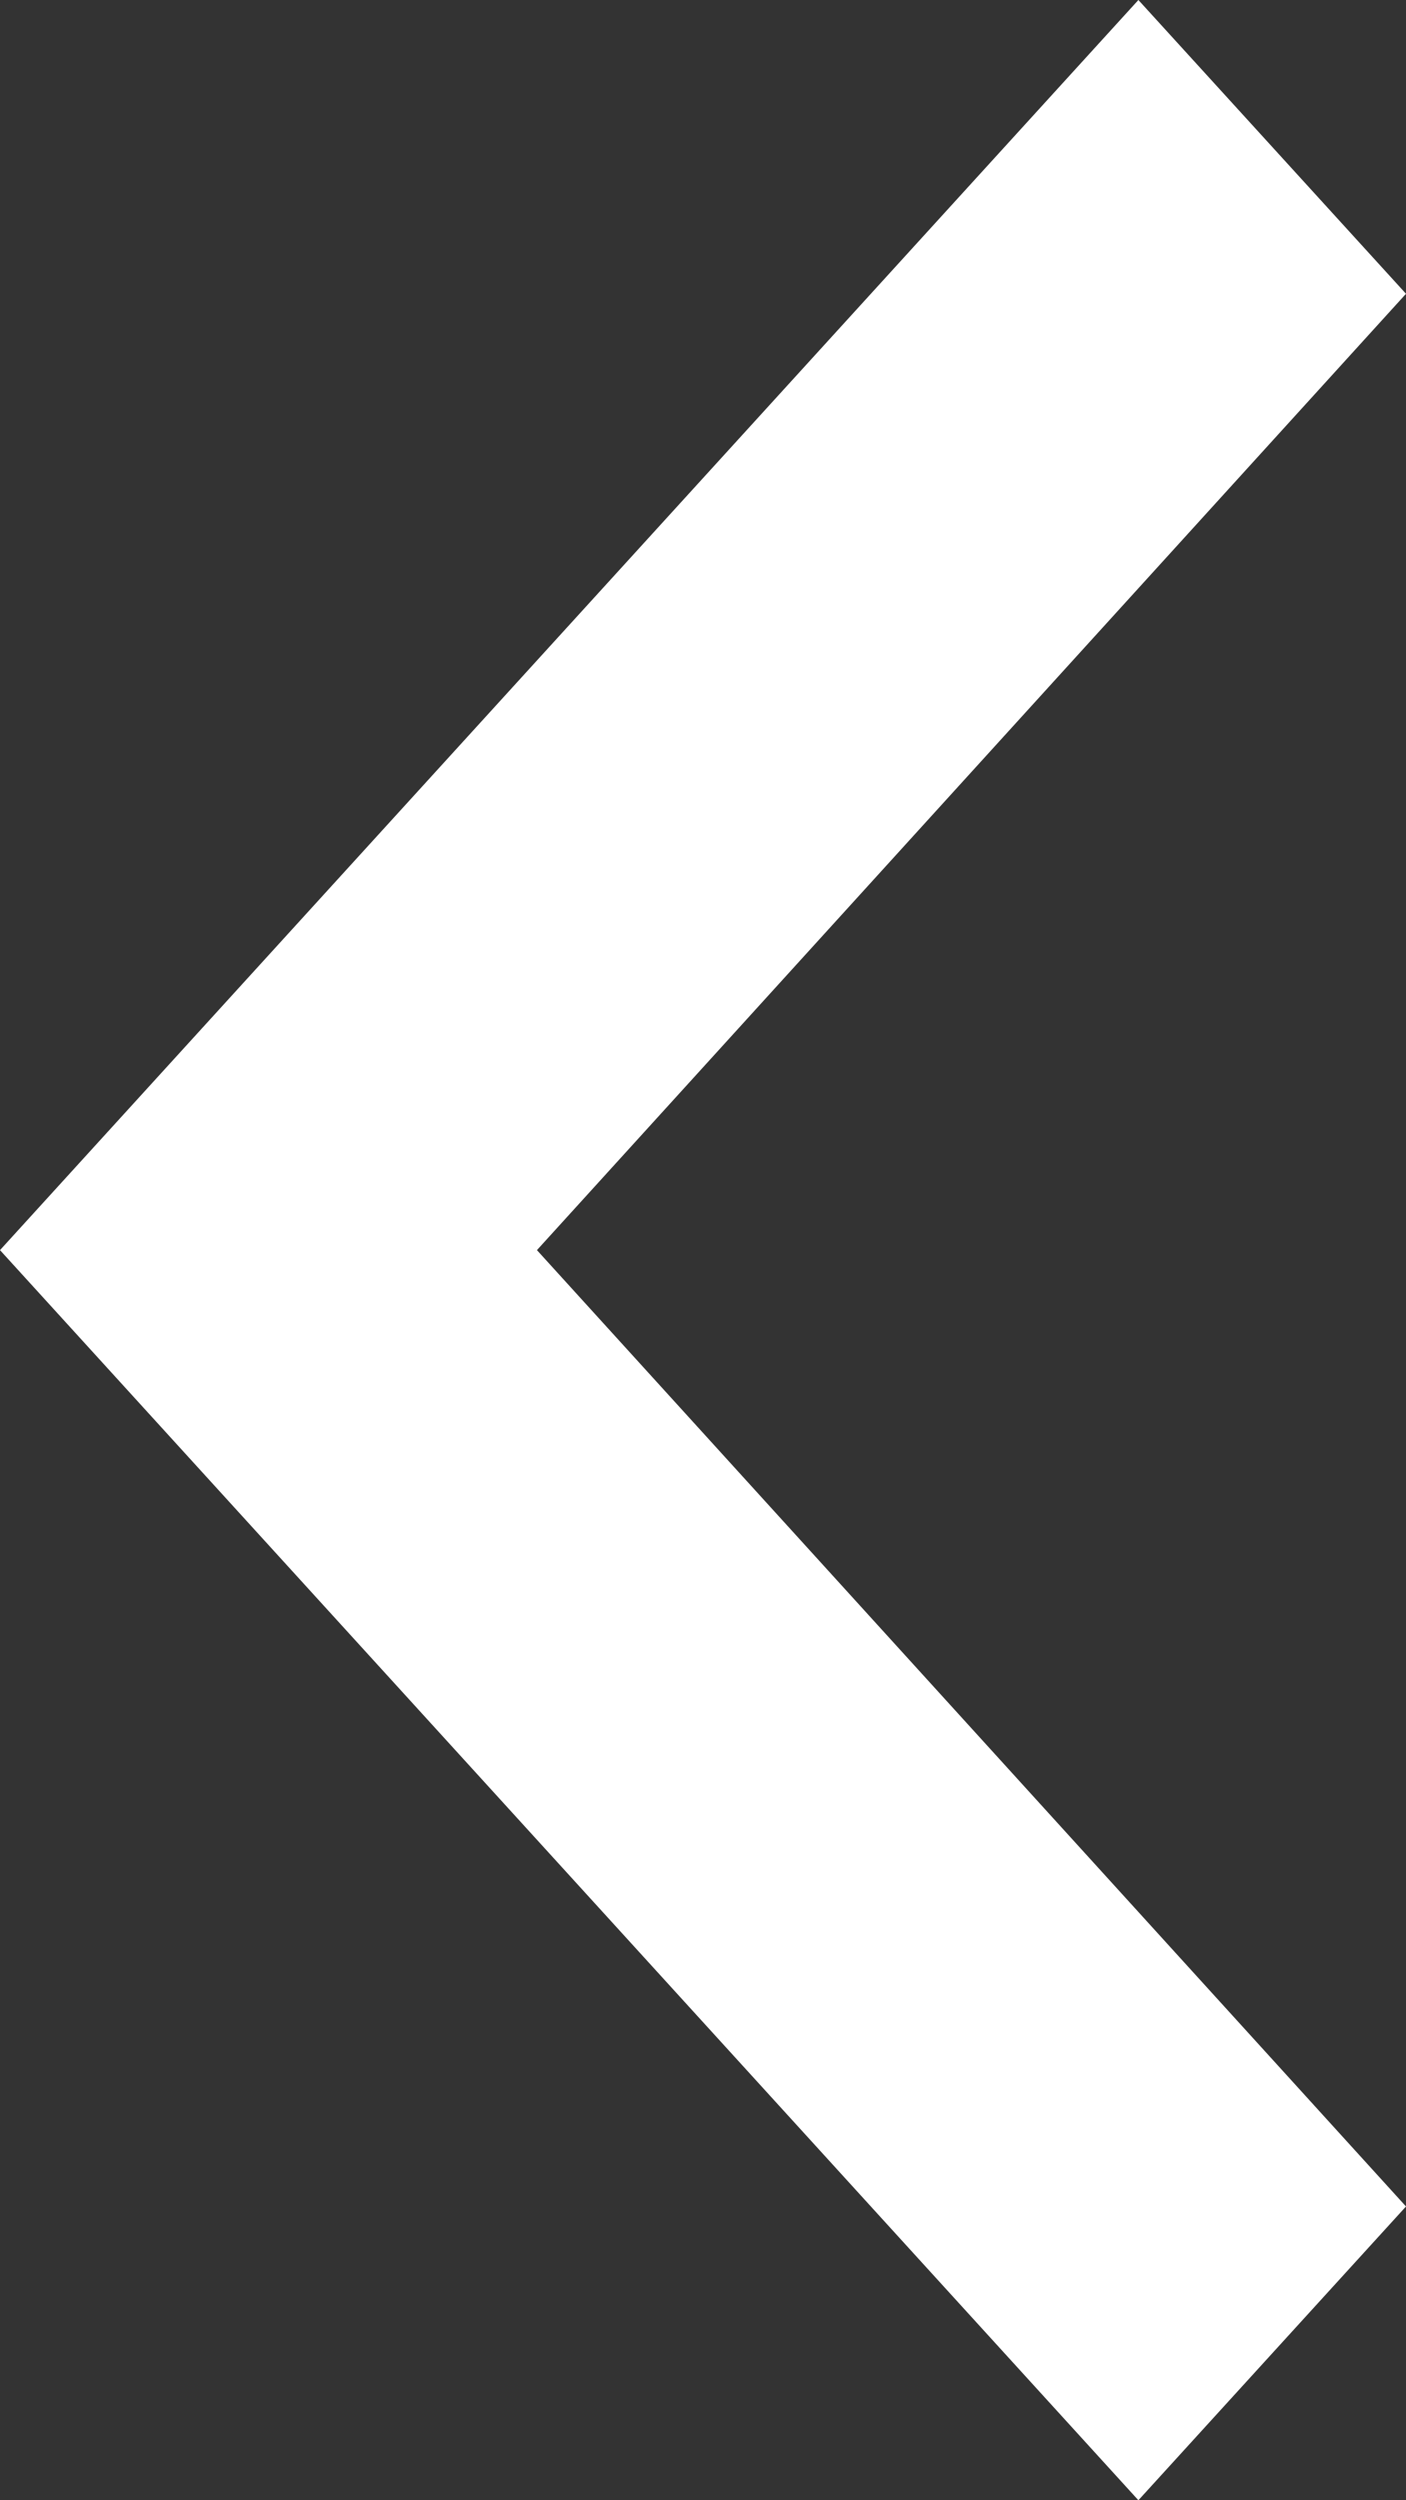 <svg xmlns="http://www.w3.org/2000/svg" width="9" height="16" viewBox="0 0 9 16">
  <rect x="0" y="0" width="9" height="16" fill="#333333" stroke="none"/>
  <path id="arrow_down" d="M16,1.713,14.12,0,8,5.563,1.88,0,0,1.713,8,9l8-7.287Z" transform="translate(9) rotate(90)" fill="#fff"/>
</svg>
